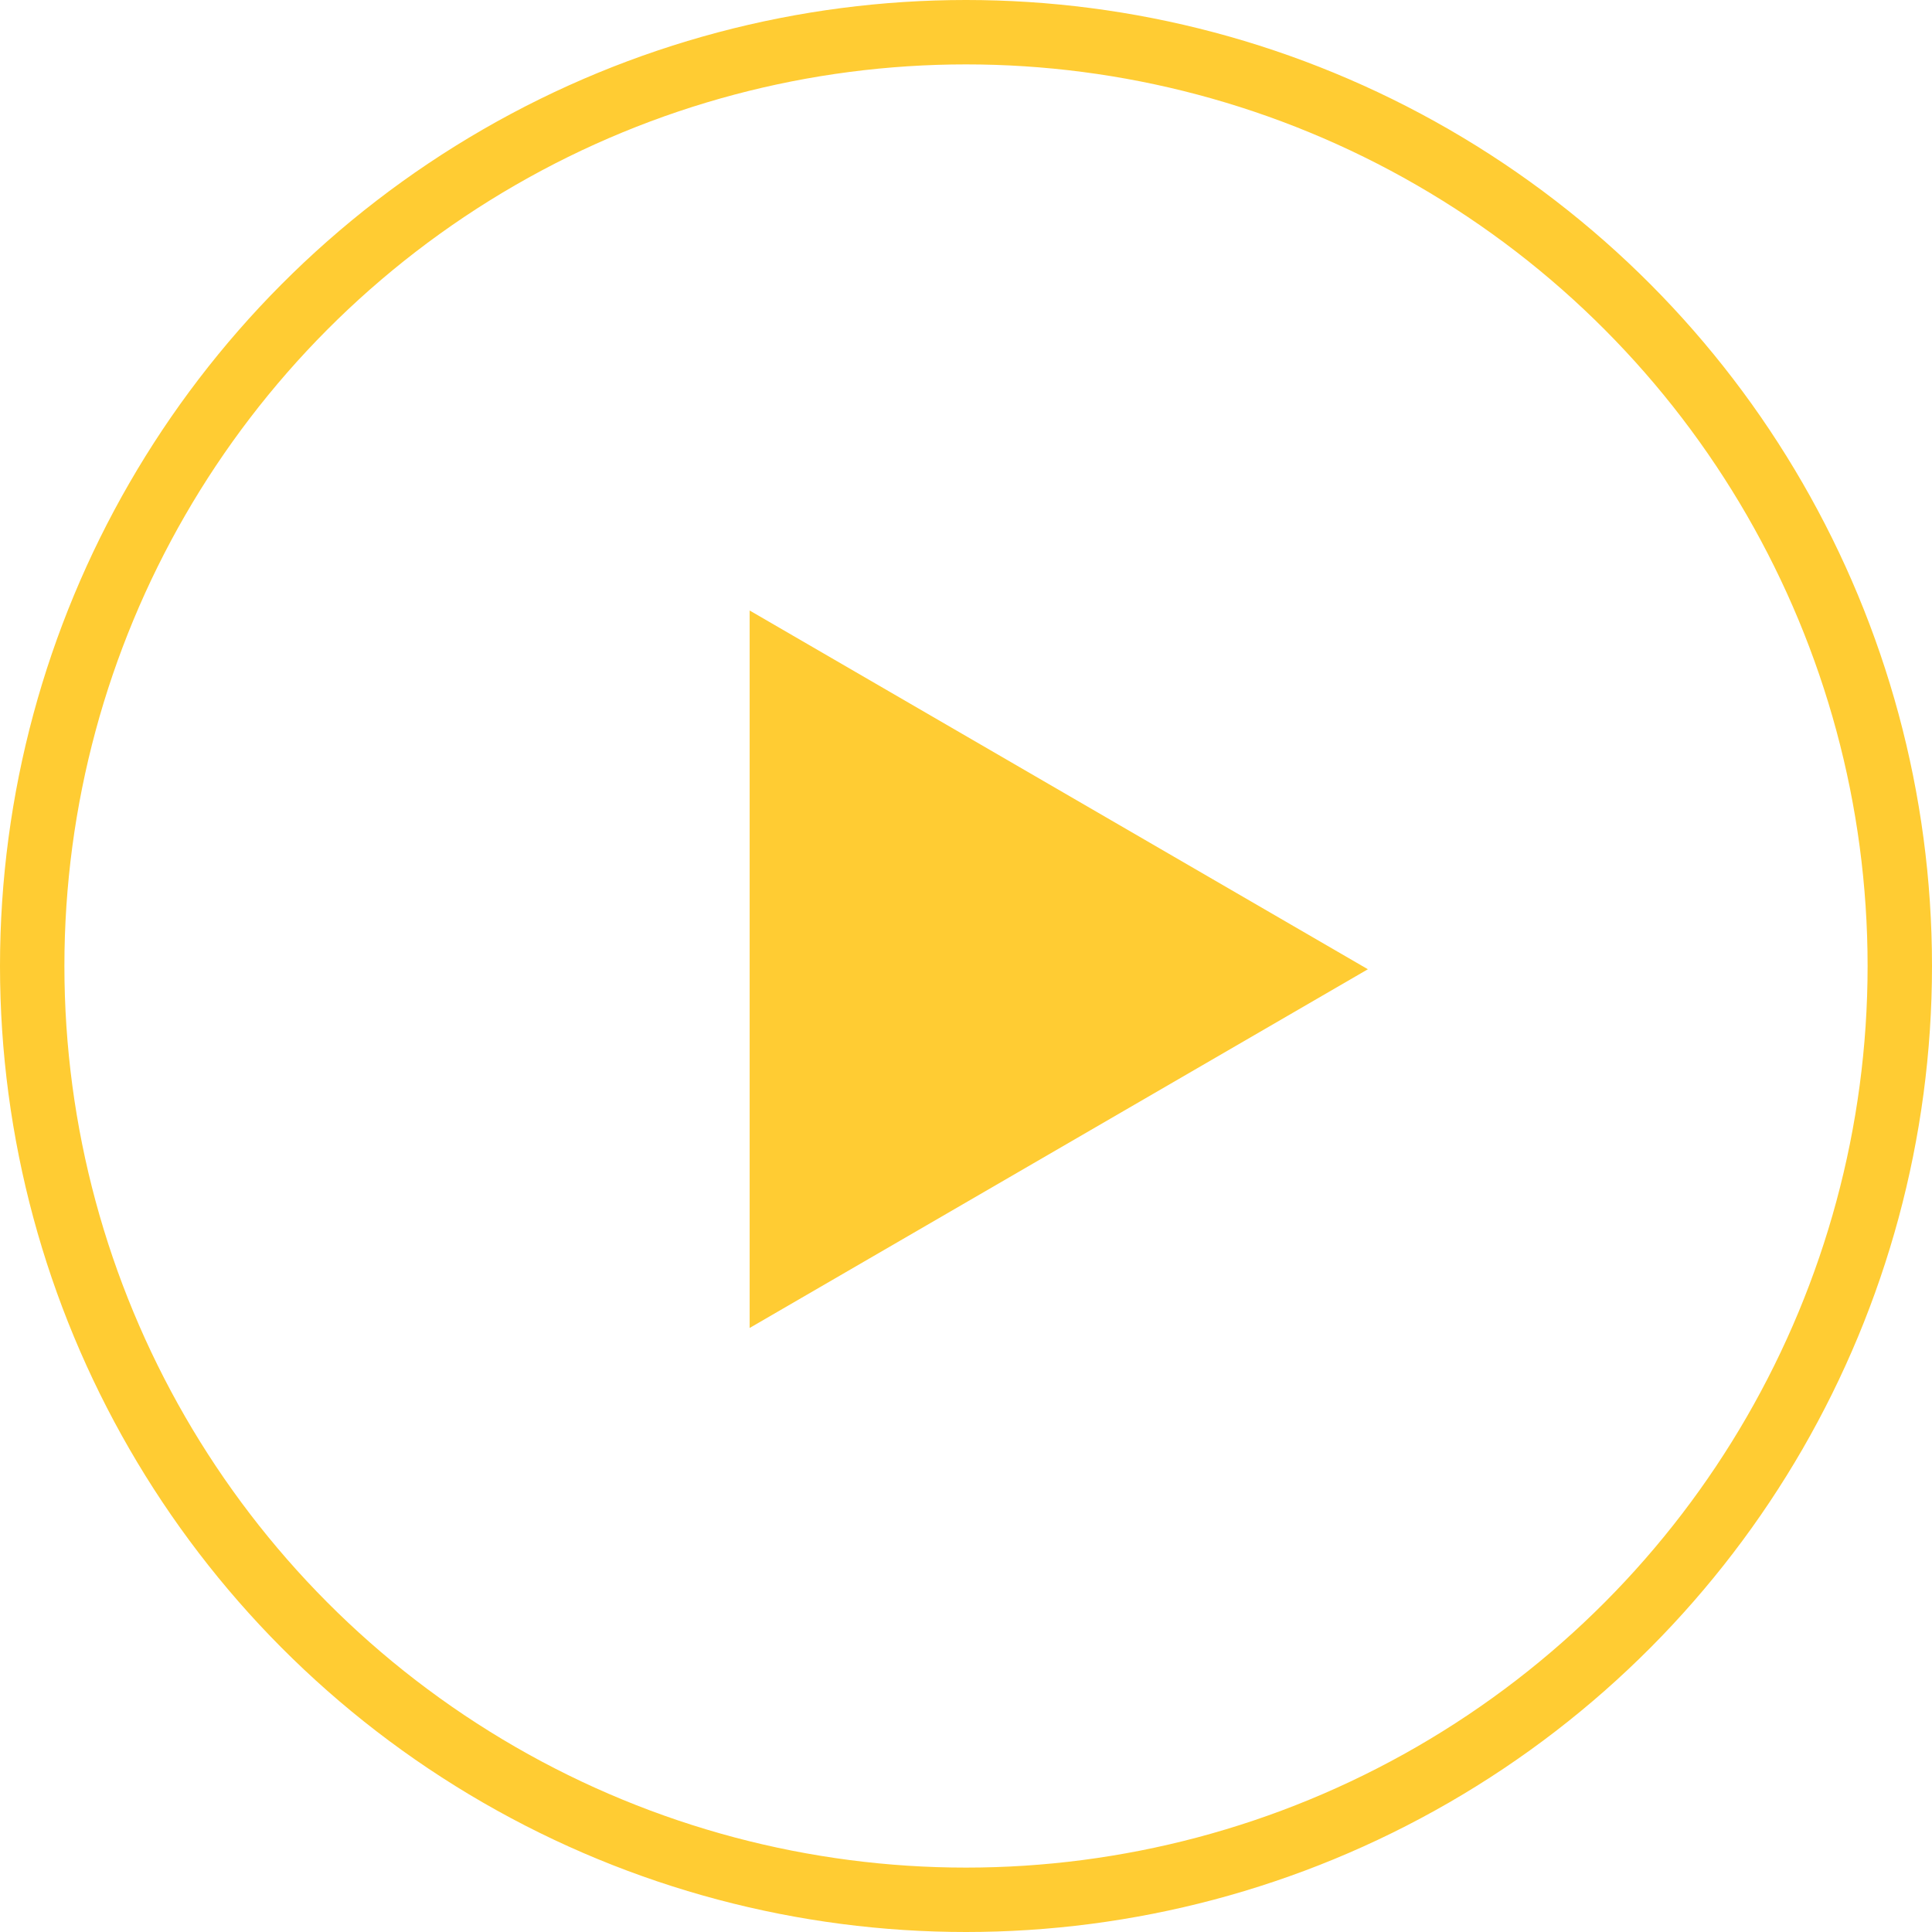 <svg width="60" height="60" viewBox="0 0 60 60" fill="none" xmlns="http://www.w3.org/2000/svg">
<circle cx="30" cy="30" r="29" stroke="#FFCC33" stroke-width="2"/>
<path d="M42.481 30.101L23.281 41.241L23.281 18.96L42.481 30.101Z" fill="#FFCC33"/>
</svg>
